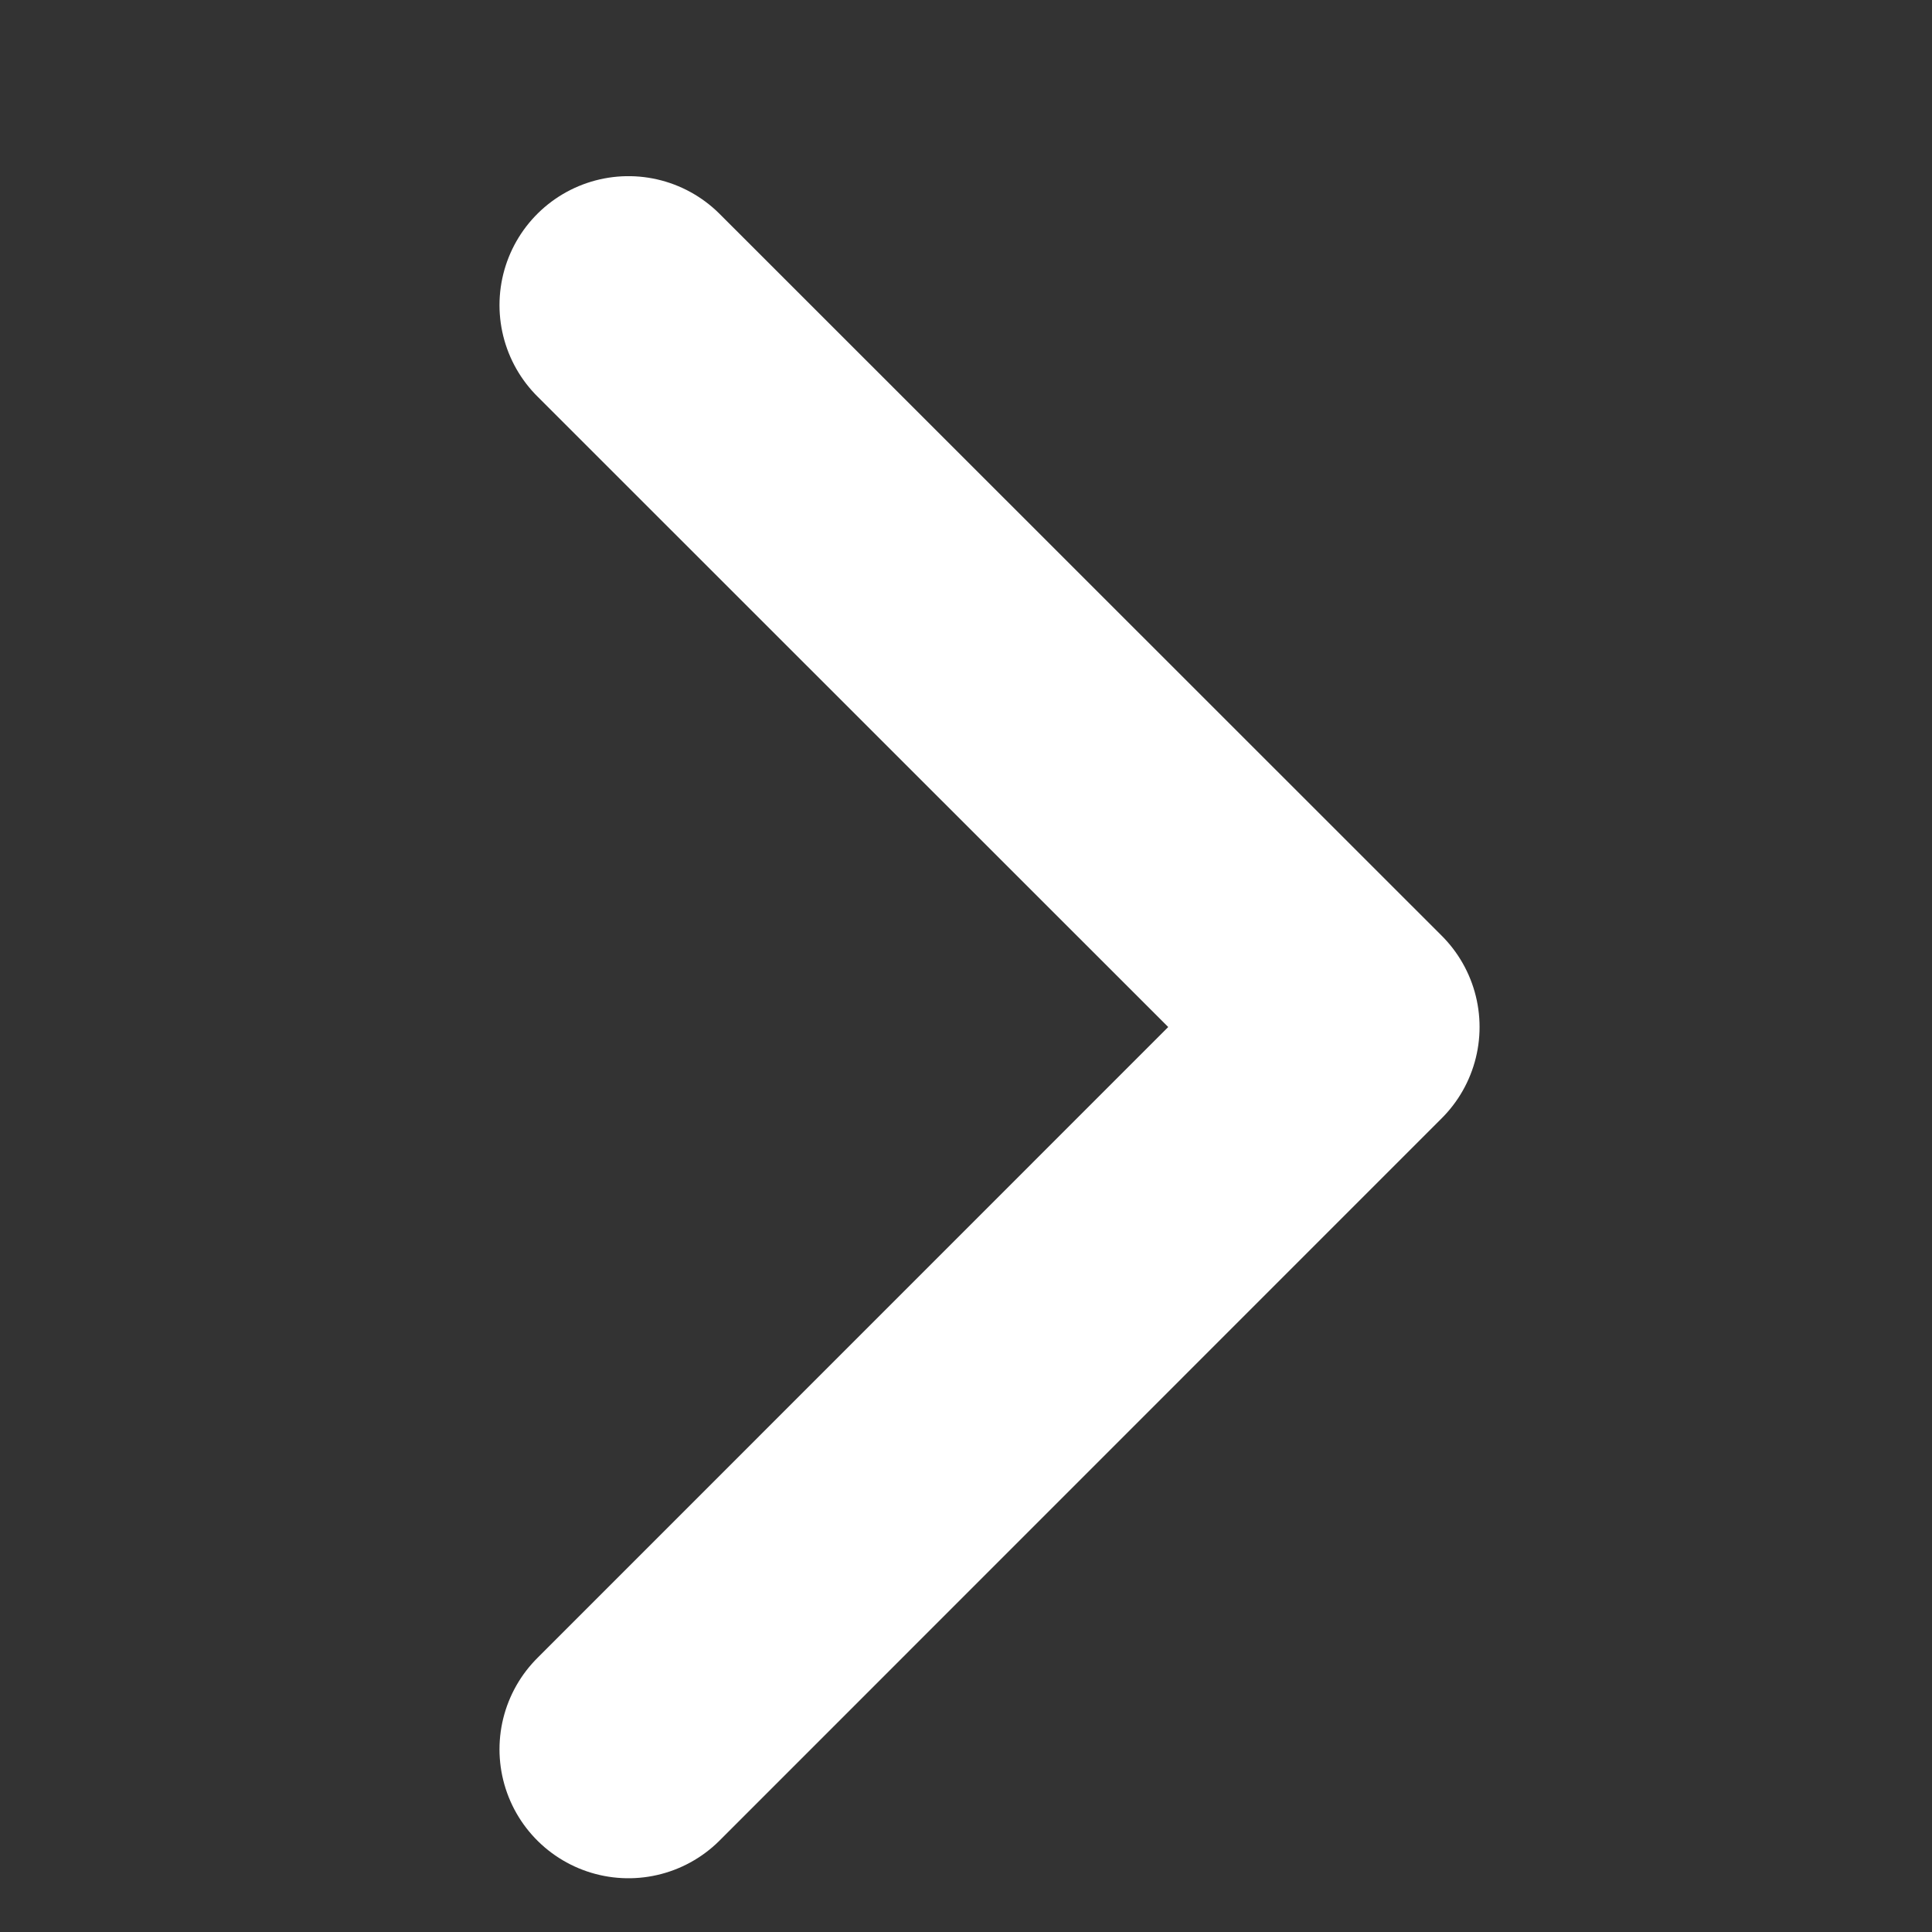 <svg width="14" height="14" viewBox="0 0 14 14" fill="none" xmlns="http://www.w3.org/2000/svg">
<rect x="0" y="0" width="14" height="14" fill="#333333" stroke="none"/>
<path d="M4.554 2.211L9.787 7.442L4.554 12.676" stroke="white" stroke-width="1.869" stroke-linecap="round" stroke-linejoin="round"/>
</svg>
